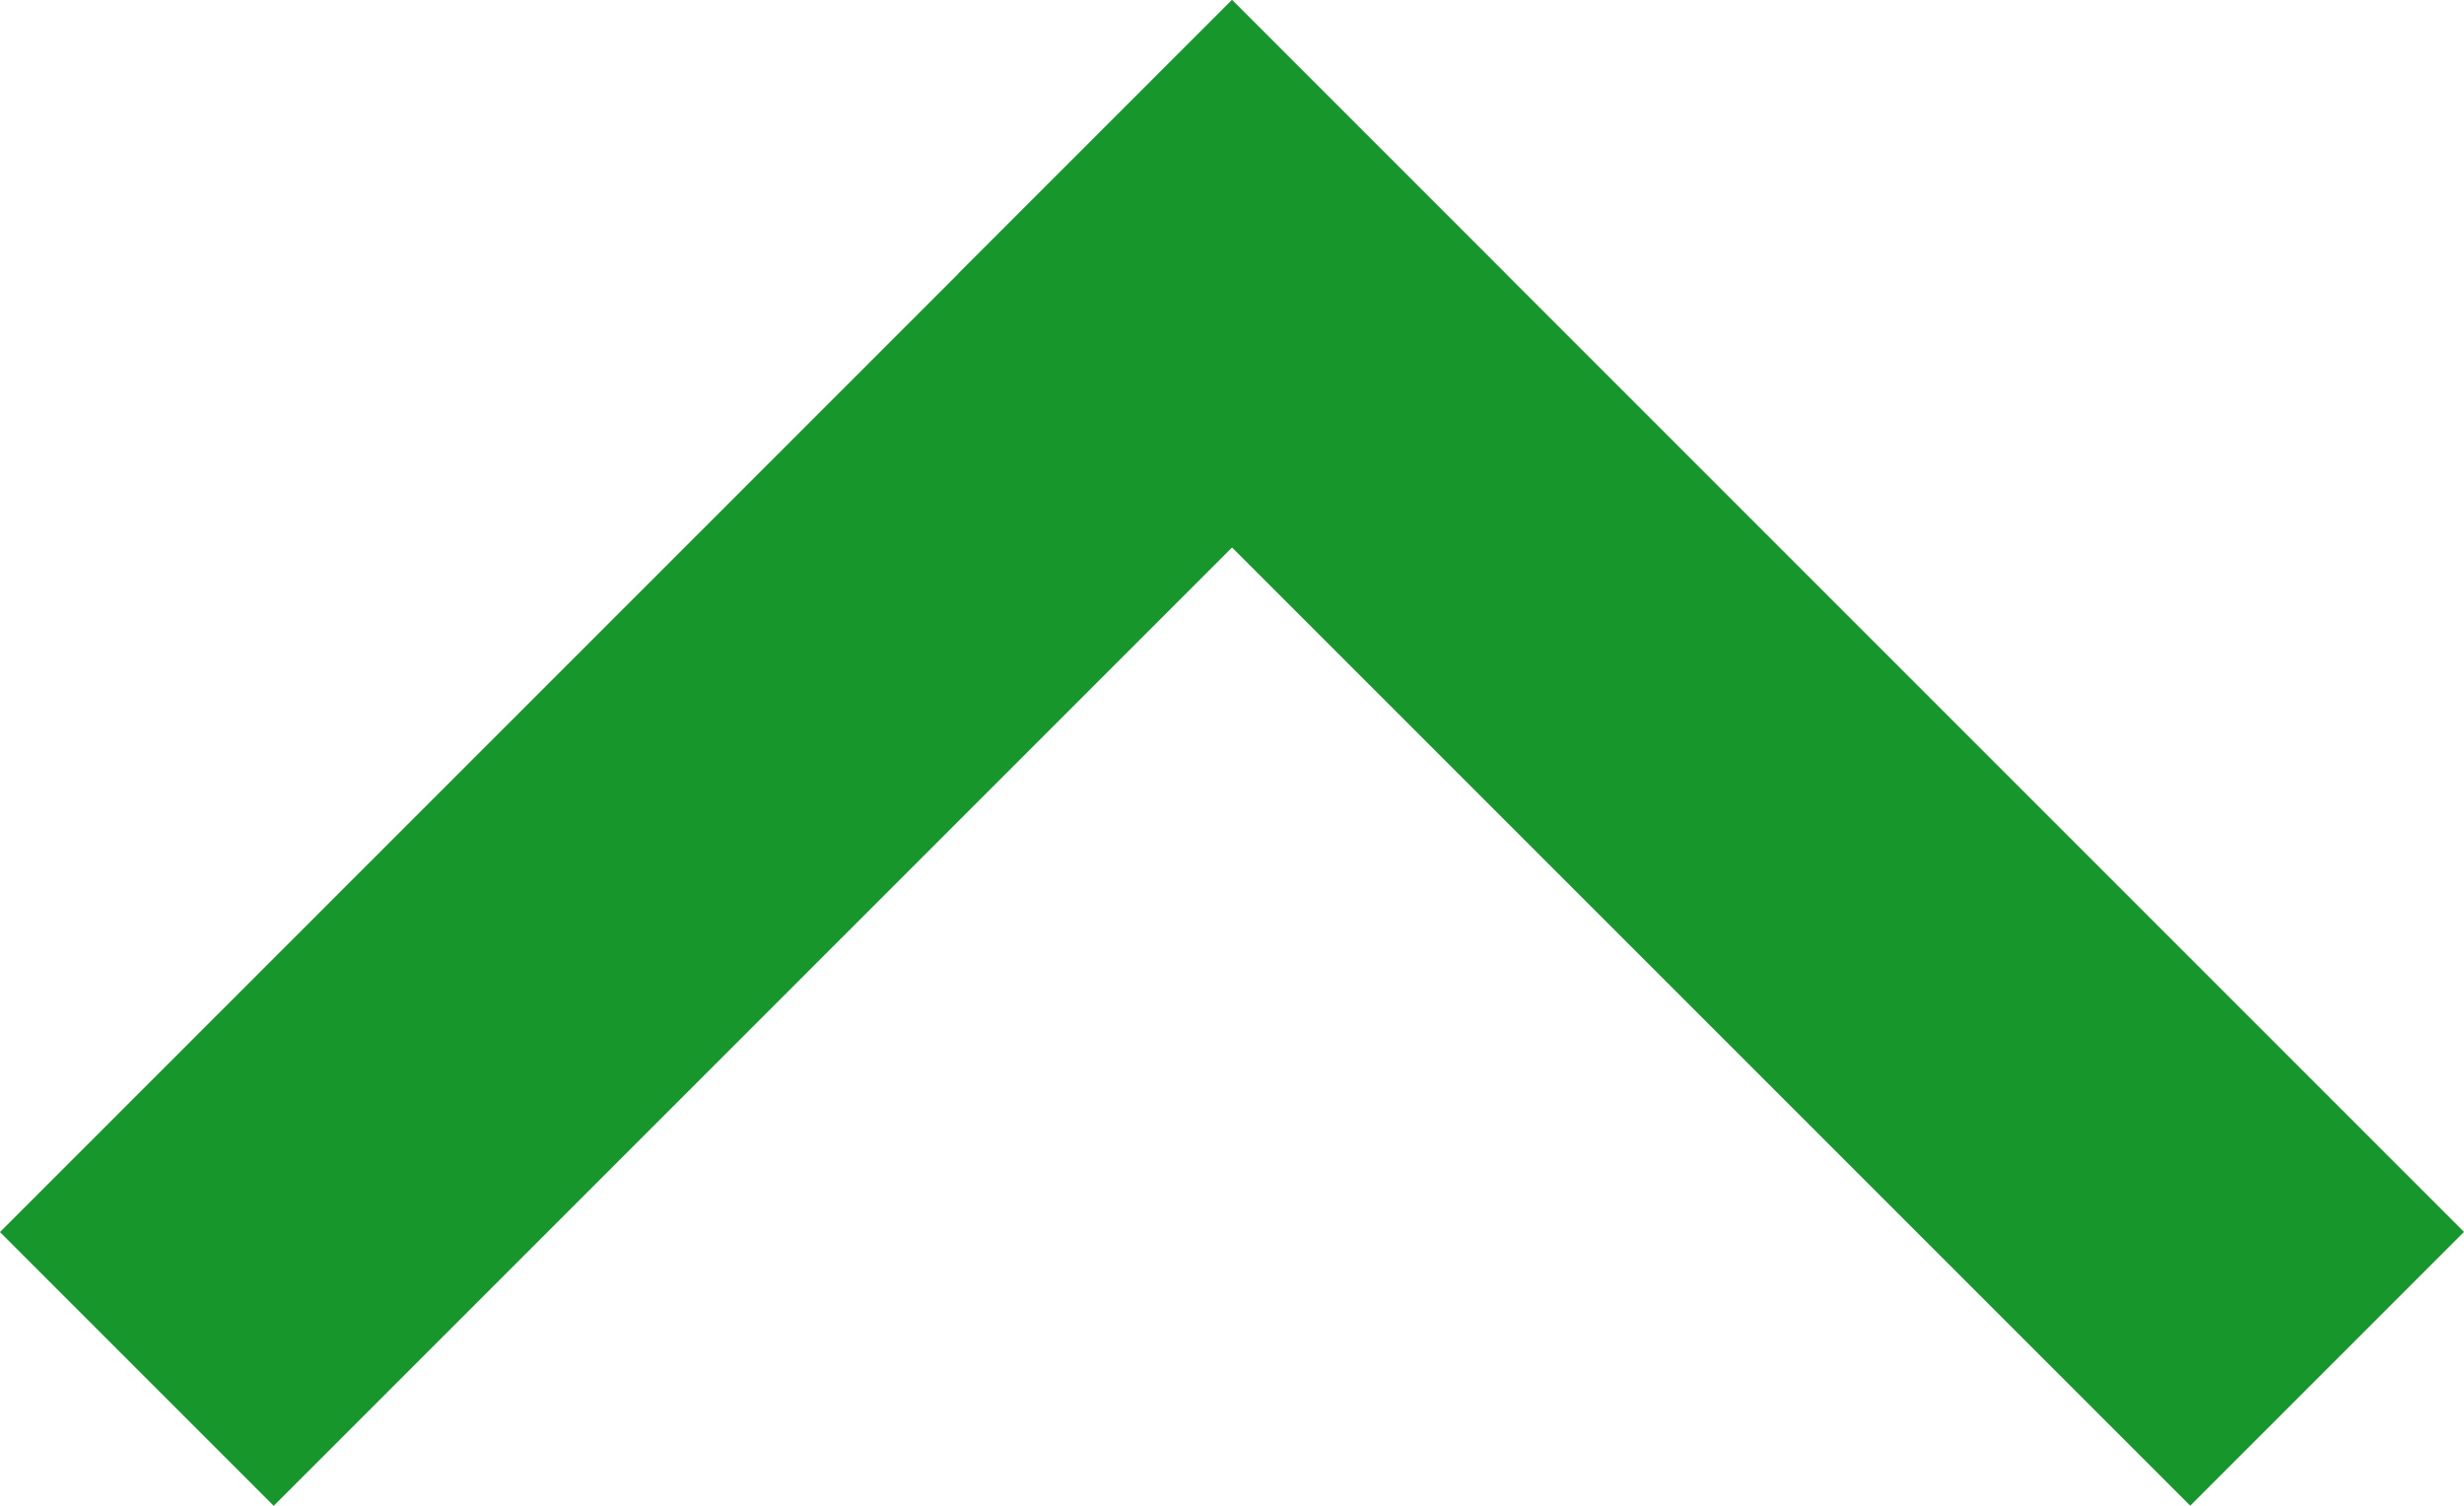 <svg xmlns="http://www.w3.org/2000/svg" width="12.729" height="7.779" viewBox="0 0 12.729 7.779">
  <g id="Group_4502" data-name="Group 4502" transform="translate(254 321.304) rotate(180)">
    <rect id="Rectangle_5" data-name="Rectangle 5" width="2" height="9" transform="translate(241.271 314.94) rotate(-45)" fill="#16962b"/>
    <rect id="Rectangle_6" data-name="Rectangle 6" width="2" height="9" transform="translate(252.586 313.525) rotate(45)" fill="#16962b"/>
  </g>
</svg>
